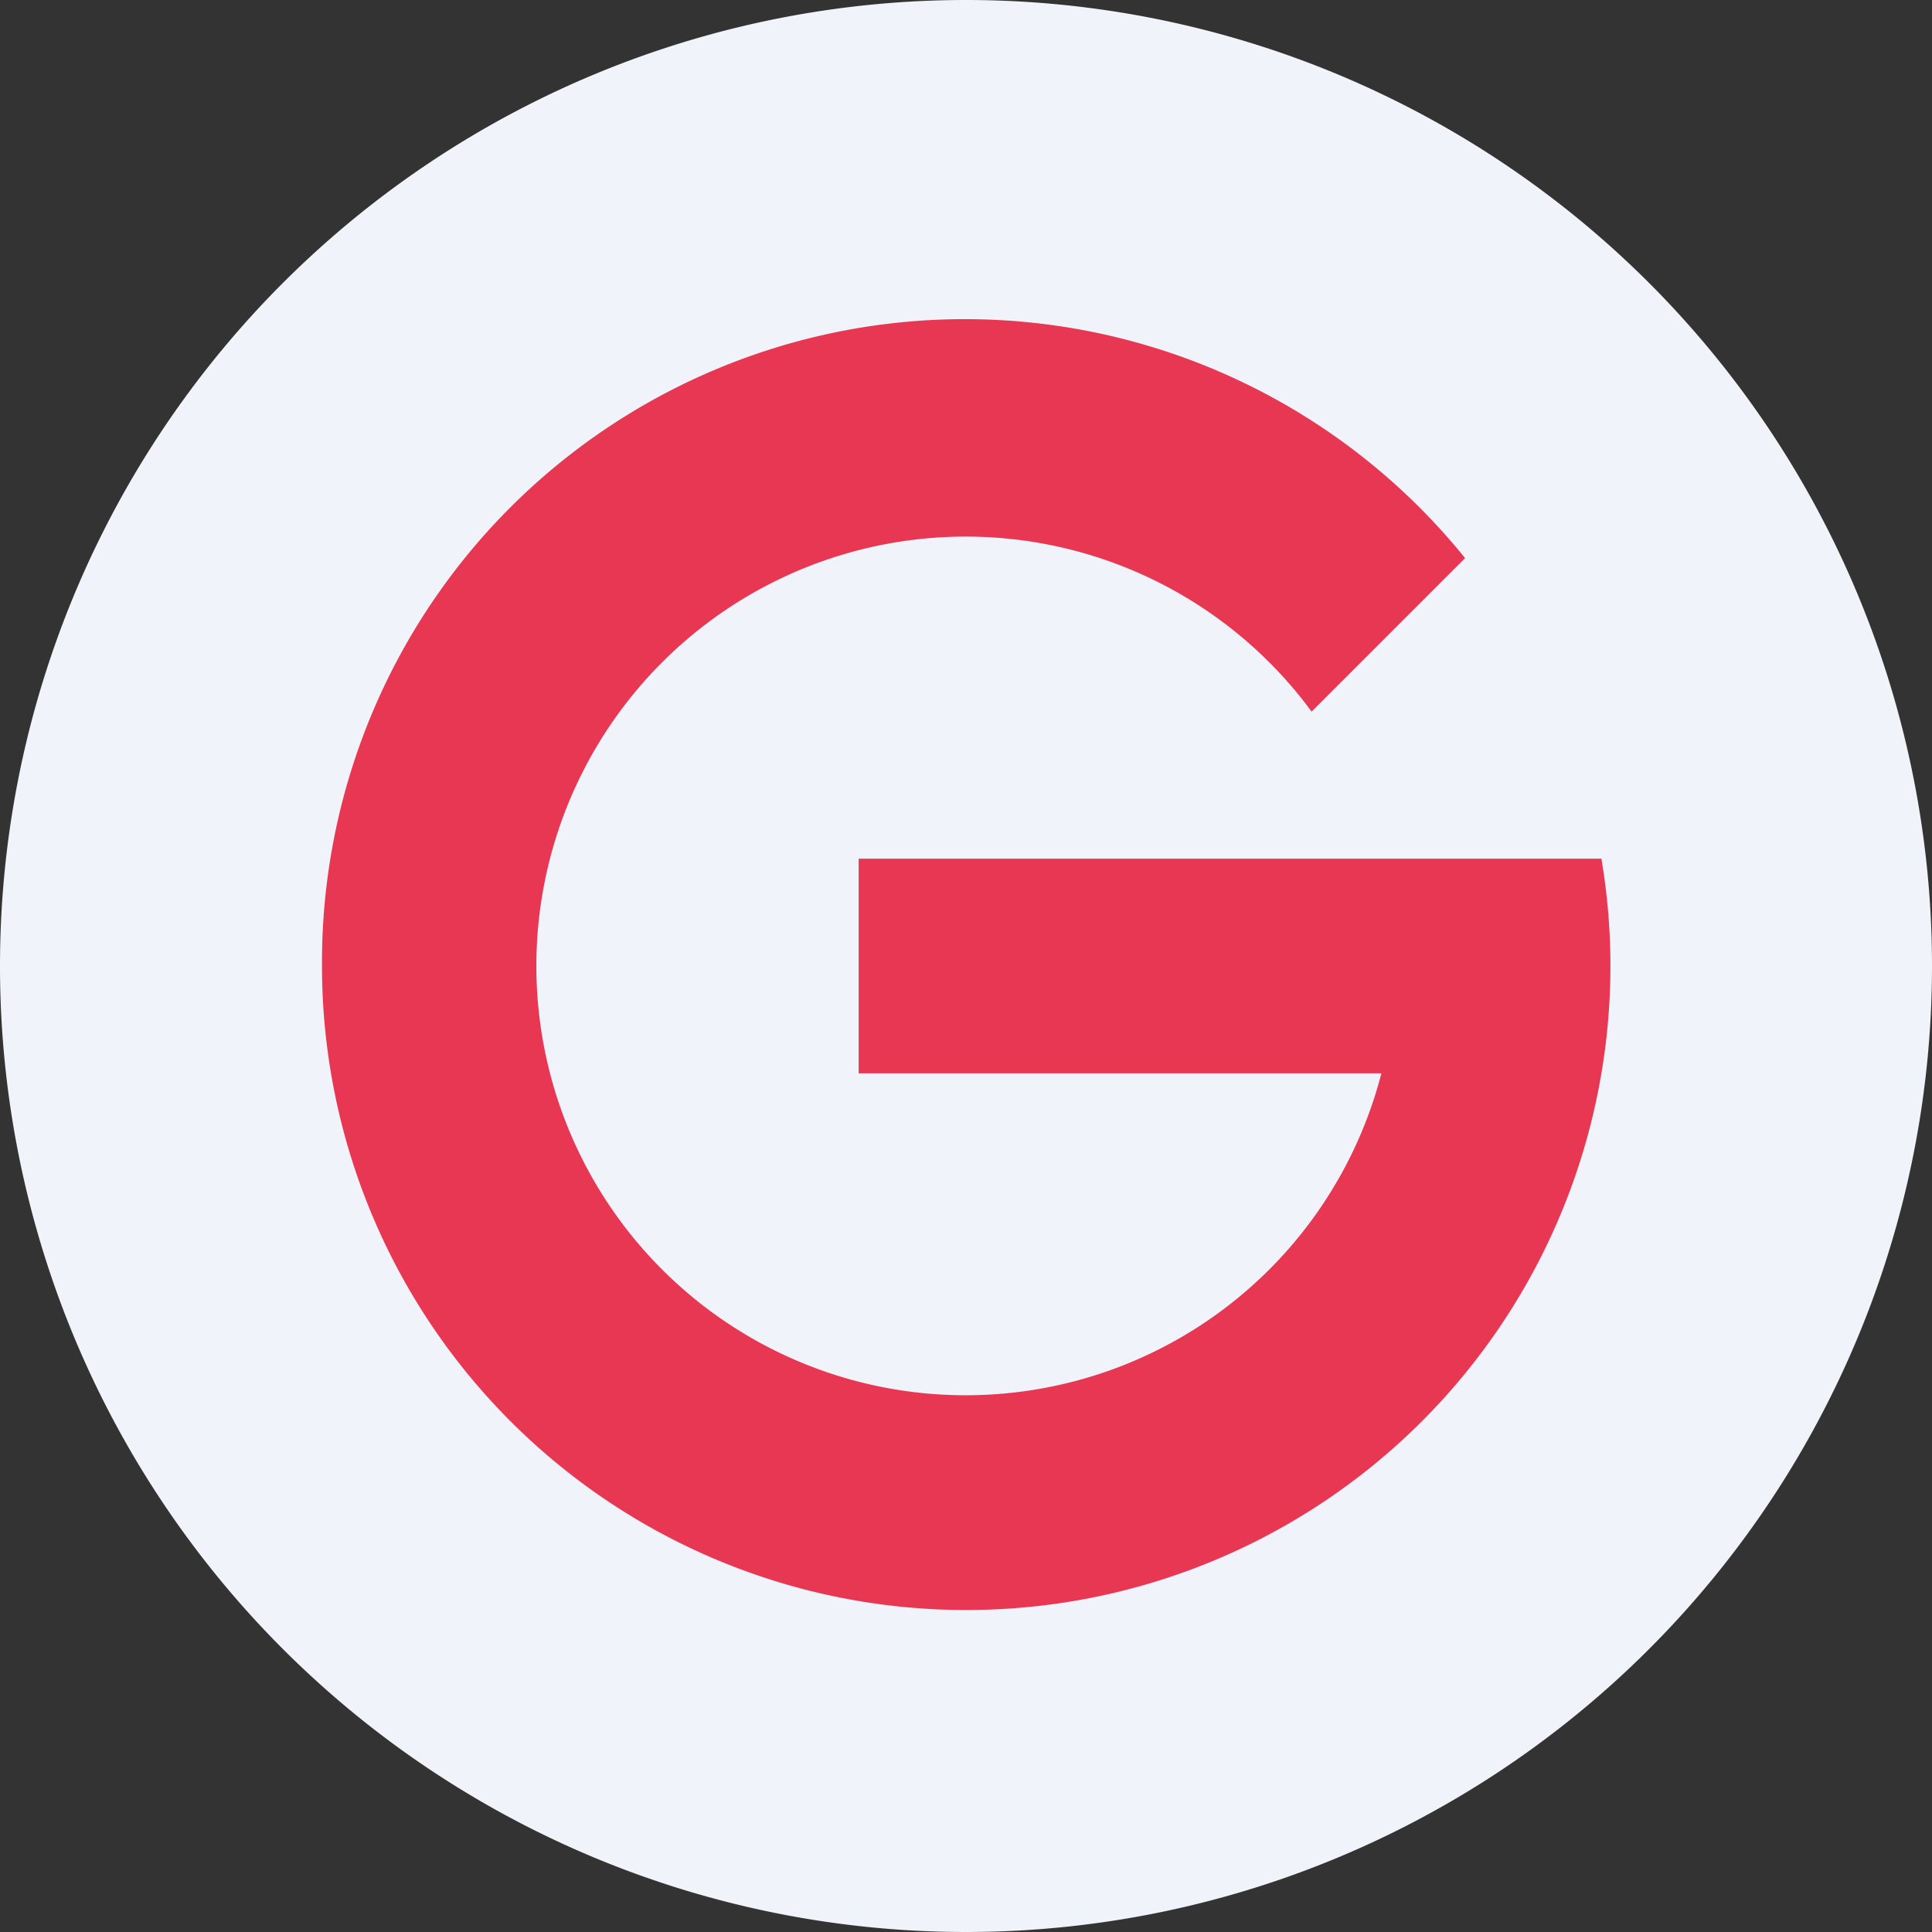 <ns0:svg xmlns:ns0="http://www.w3.org/2000/svg" width="18" height="18" viewBox="0 0 18 18"><ns0:rect x="0" y="0" width="18" height="18" fill="#333333" stroke="none"/><path xmlns="http://www.w3.org/2000/svg" fill="#F0F3FA" d="M9 18a9 9 0 0 1 0 -18a9 9 0 0 1 0 18Z" /><ns0:path d="M9 15a6 6 0 0 0 5.92-7H8v2h4.87a4 4 0 1 1-.65-3.37l1.43-1.43A5.99 5.99 0 0 0 3 9a6 6 0 0 0 6 6Z" fill="#E83752" /></ns0:svg>